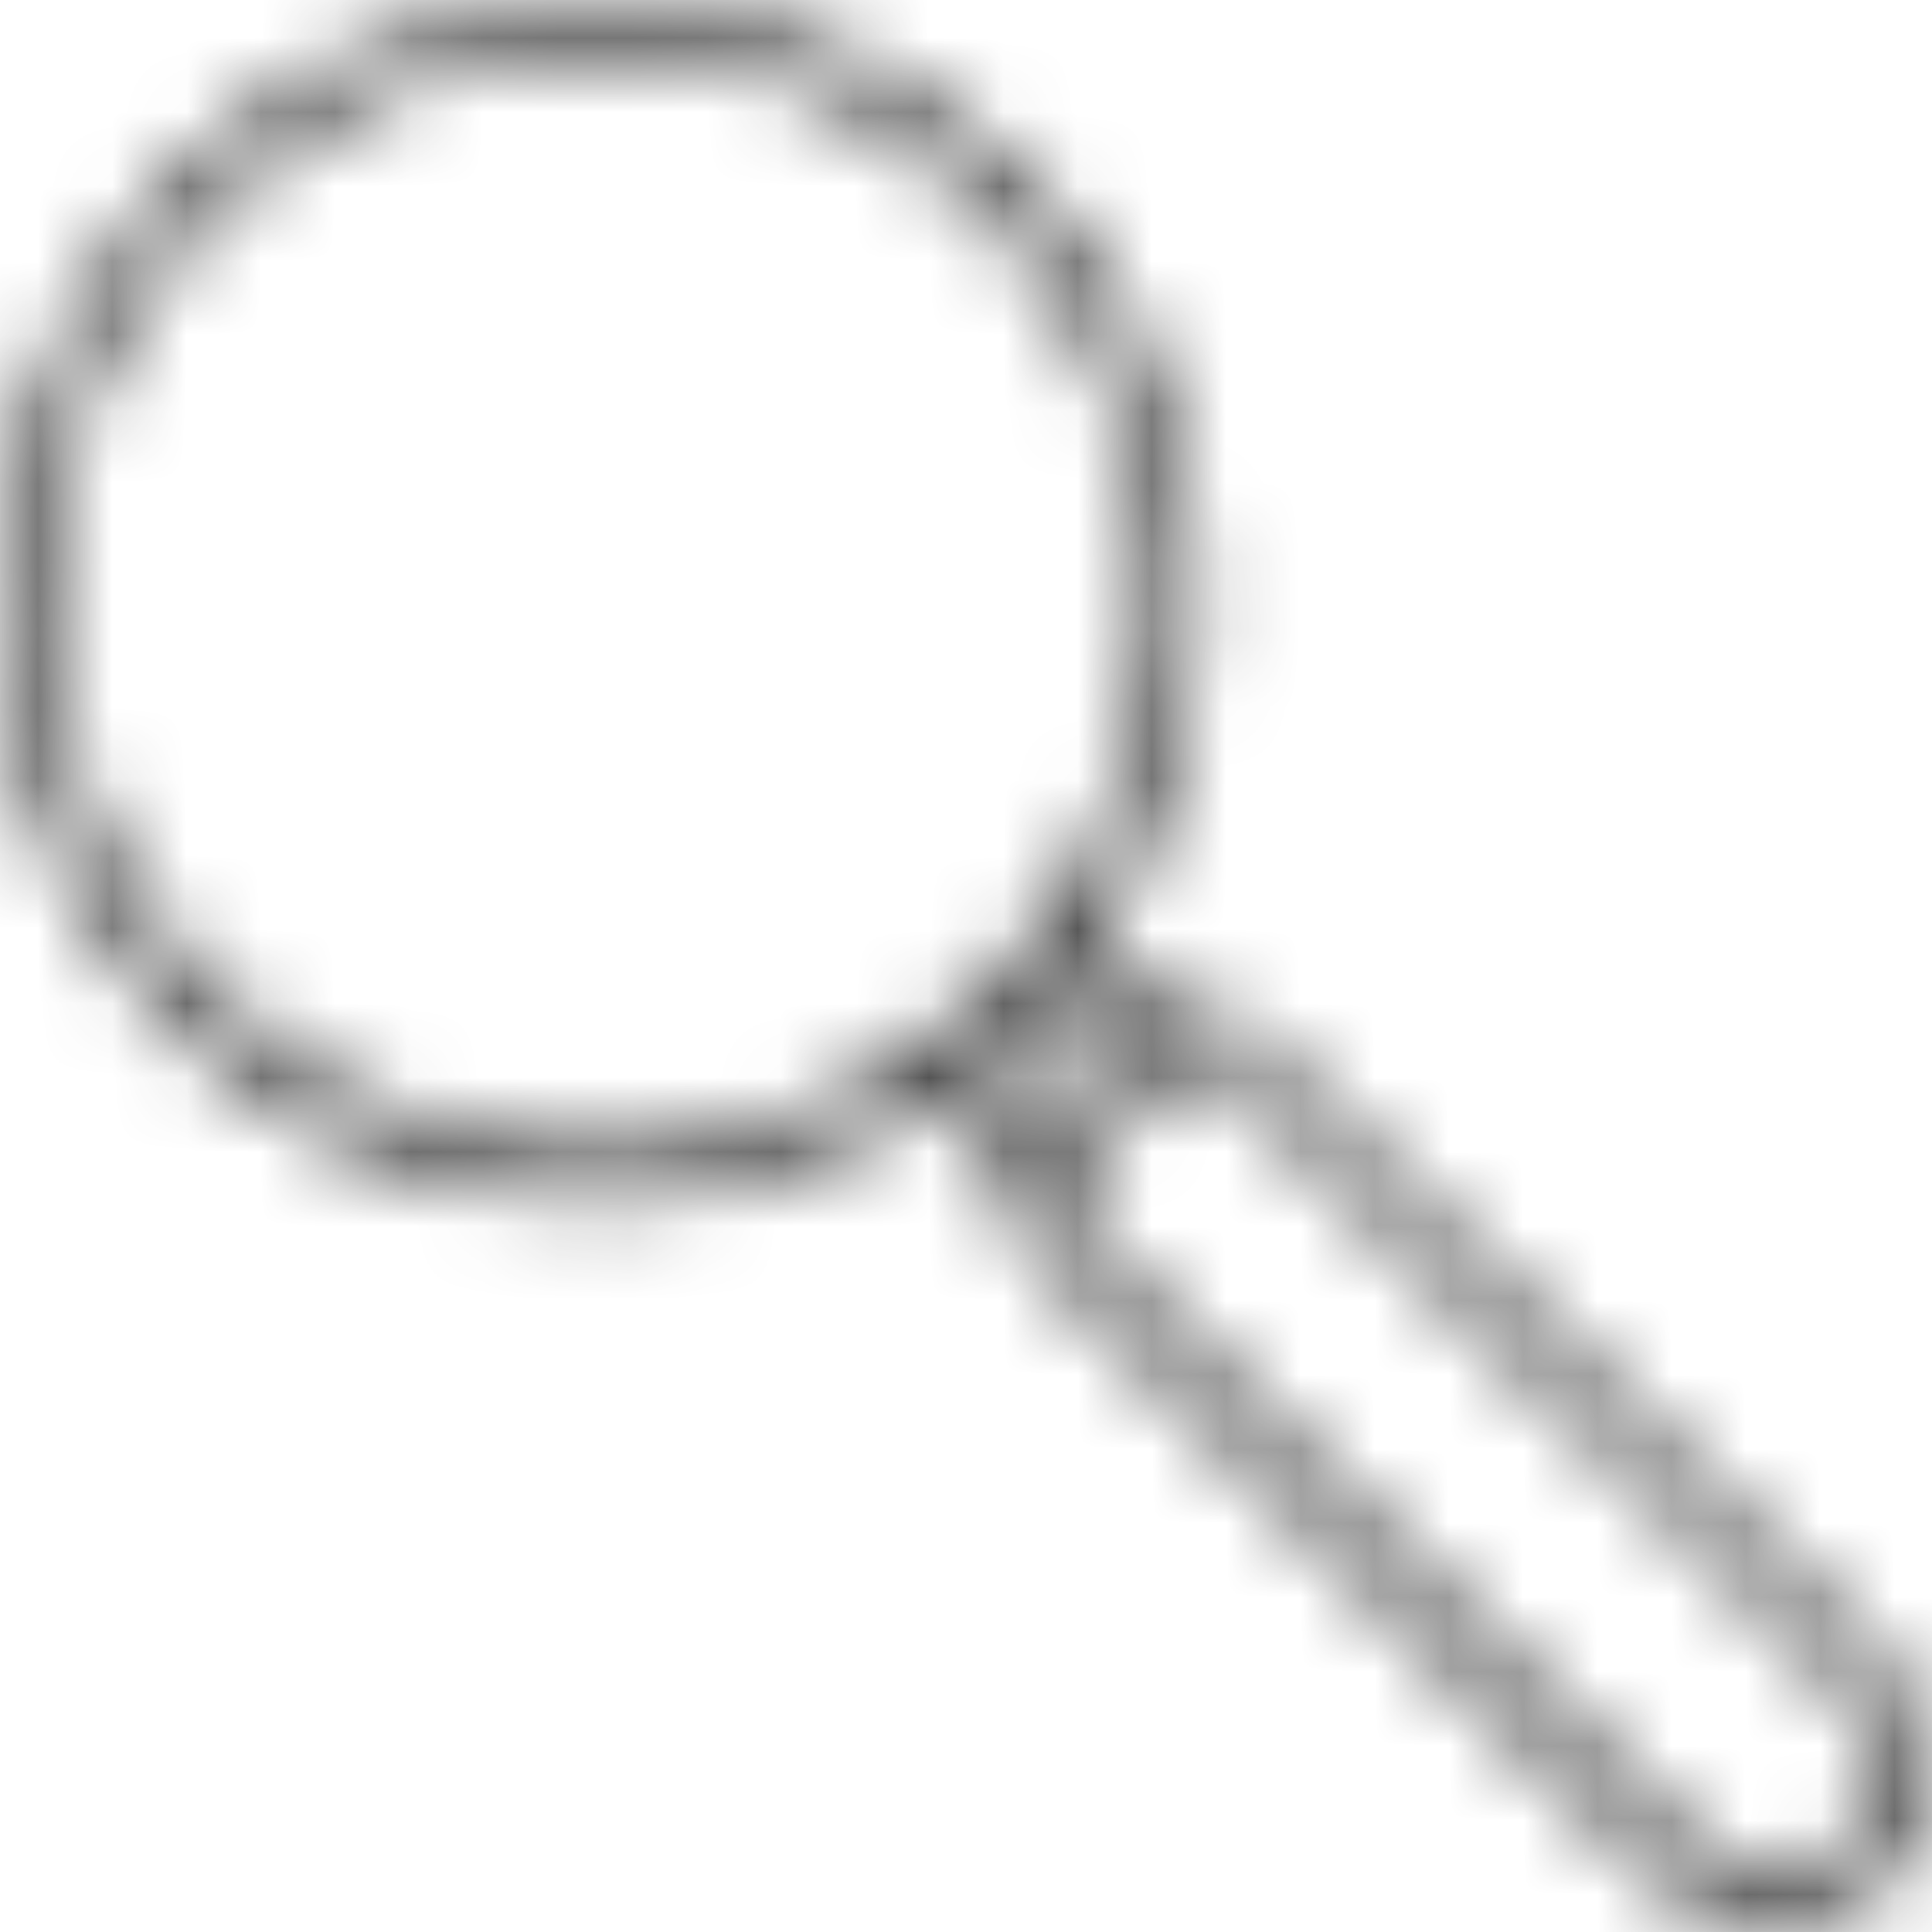 <svg width="26" height="26" viewBox="0 0 26 26" fill="none" xmlns="http://www.w3.org/2000/svg">
<mask id="path-1-inside-1_973_6270" fill="white">
<path d="M25.999 23.614C25.893 22.992 25.519 22.542 25.085 22.112C22.387 19.438 19.698 16.756 17.01 14.073C16.681 13.745 16.328 13.523 15.837 13.628C15.786 13.639 15.708 13.601 15.666 13.56C15.362 13.268 15.063 12.968 14.775 12.683C15.029 12.183 15.297 11.713 15.511 11.22C16.832 8.169 16.051 4.502 13.624 2.221C12.254 0.934 10.643 0.205 8.773 0.036C8.724 0.032 8.677 0.012 8.628 0C8.272 0 7.917 0 7.562 0C7.023 0.098 6.475 0.16 5.947 0.301C4.222 0.758 2.815 1.715 1.716 3.114C0.373 4.825 -0.167 6.78 0.044 8.934C0.235 10.875 1.064 12.525 2.447 13.894C3.571 15.008 4.915 15.728 6.465 16.025C8.54 16.422 10.498 16.088 12.318 14.991C12.713 14.752 12.58 14.734 12.91 15.051C13.02 15.157 13.12 15.272 13.235 15.373C13.486 15.593 13.675 15.811 13.618 16.201C13.569 16.528 13.806 16.78 14.032 17.006C16.162 19.135 18.292 21.264 20.422 23.393C20.997 23.968 21.58 24.532 22.142 25.119C22.555 25.551 23.009 25.895 23.613 26H24.121C24.435 25.865 24.776 25.772 25.057 25.587C25.578 25.246 25.88 24.734 26 24.121V23.613L25.999 23.614ZM8.059 0.666C12.117 0.647 15.462 3.967 15.487 8.039C15.512 12.114 12.199 15.463 8.112 15.491C4.04 15.519 0.684 12.201 0.654 8.12C0.623 4.045 3.962 0.685 8.058 0.666H8.059ZM25.422 23.764C25.401 23.775 25.379 23.785 25.357 23.795C25.372 24.342 24.937 24.977 24.378 25.226C23.881 25.448 23.324 25.326 22.873 24.876C20.072 22.078 17.273 19.279 14.474 16.478C14.198 16.203 14.192 15.99 14.461 15.713C14.911 15.253 15.367 14.801 15.825 14.348C15.995 14.179 16.185 14.179 16.373 14.321C16.434 14.367 16.488 14.421 16.541 14.475C19.317 17.25 22.093 20.026 24.869 22.802C24.935 22.867 25.015 22.929 25.056 23.008C25.187 23.256 25.302 23.511 25.424 23.763L25.422 23.764ZM14.384 13.294C14.595 13.503 14.867 13.772 15.113 14.016C14.748 14.383 14.37 14.762 13.979 15.154C13.72 14.915 13.442 14.658 13.231 14.463C13.625 14.063 14.015 13.668 14.384 13.294Z"/>
</mask>
<path d="M25.999 23.614L34.94 28.093L21.261 55.397L16.141 25.291L25.999 23.614ZM25.085 22.112L32.124 15.009L32.129 15.014L25.085 22.112ZM17.01 14.073L24.073 6.994L24.075 6.995L17.01 14.073ZM15.837 13.628L17.942 23.404L17.914 23.41L17.885 23.416L15.837 13.628ZM15.666 13.56L22.602 6.357L22.631 6.385L22.659 6.413L15.666 13.56ZM14.775 12.683L7.742 19.792L2.564 14.669L5.852 8.169L14.775 12.683ZM15.511 11.22L24.687 15.195L24.683 15.205L15.511 11.22ZM13.624 2.221L6.777 9.51L6.774 9.508L13.624 2.221ZM8.773 0.036L9.602 -9.93L9.637 -9.927L9.671 -9.924L8.773 0.036ZM8.628 0V-10H9.877L11.088 -9.693L8.628 0ZM7.562 0L5.768 -9.838L6.658 -10H7.562V0ZM5.947 0.301L8.522 9.964L8.511 9.967L5.947 0.301ZM1.716 3.114L-6.15 -3.061L-6.149 -3.062L1.716 3.114ZM0.044 8.934L9.997 7.956L9.997 7.959L0.044 8.934ZM2.447 13.894L9.484 6.789L9.485 6.79L2.447 13.894ZM6.465 16.025L4.583 25.846L4.582 25.846L6.465 16.025ZM12.318 14.991L7.153 6.427L7.157 6.425L12.318 14.991ZM12.91 15.051L5.982 22.262L5.982 22.262L12.91 15.051ZM13.235 15.373L19.828 7.854L19.83 7.856L13.235 15.373ZM13.618 16.201L23.511 17.659L23.51 17.663L13.618 16.201ZM14.032 17.006L6.963 24.079L6.955 24.071L14.032 17.006ZM20.422 23.393L13.353 30.466L13.352 30.466L20.422 23.393ZM22.142 25.119L29.365 18.204L29.368 18.207L22.142 25.119ZM23.613 26V36H22.745L21.89 35.85L23.613 26ZM24.121 26L28.071 35.187L26.18 36H24.121V26ZM25.057 25.587L19.563 17.231L19.569 17.227L19.576 17.223L25.057 25.587ZM26 24.121H36V25.093L35.812 26.048L26 24.121ZM26 23.613L17.059 19.134L36 23.613H26ZM8.059 0.666L8.106 10.666L8.082 10.666H8.059V0.666ZM15.487 8.039L25.487 7.977L25.487 7.977L15.487 8.039ZM8.112 15.491L8.182 25.491L8.18 25.491L8.112 15.491ZM0.654 8.12L10.653 8.045L10.653 8.045L0.654 8.12ZM8.058 0.666L8.013 -9.334L8.036 -9.334H8.058V0.666ZM25.422 23.764L29.894 32.708L29.887 32.712L25.422 23.764ZM25.357 23.795L15.361 24.065L15.183 17.471L21.174 14.712L25.357 23.795ZM24.378 25.226L20.296 16.097L20.298 16.096L24.378 25.226ZM22.873 24.876L15.809 31.954L15.807 31.952L22.873 24.876ZM14.474 16.478L21.538 9.4L21.547 9.409L14.474 16.478ZM14.461 15.713L7.303 8.731L7.309 8.724L14.461 15.713ZM15.825 14.348L22.872 21.444L22.864 21.451L22.857 21.458L15.825 14.348ZM16.373 14.321L22.399 6.34L22.4 6.341L16.373 14.321ZM16.541 14.475L9.471 21.547L9.447 21.523L9.424 21.499L16.541 14.475ZM24.869 22.802L17.806 29.88L17.798 29.873L24.869 22.802ZM25.056 23.008L33.904 18.347L33.907 18.354L25.056 23.008ZM25.424 23.763L34.434 19.425L38.708 28.302L29.896 32.707L25.424 23.763ZM14.384 13.294L7.265 6.27L14.301 -0.861L21.42 6.188L14.384 13.294ZM15.113 14.016L22.153 6.914L29.27 13.969L22.201 21.071L15.113 14.016ZM13.979 15.154L21.066 22.21L14.274 29.031L7.199 22.505L13.979 15.154ZM13.231 14.463L6.443 21.806L-1.139 14.797L6.109 7.443L13.231 14.463ZM16.141 25.291C16.59 27.932 18.202 29.37 18.041 29.21L32.129 15.014C32.836 15.715 35.197 18.053 35.858 21.937L16.141 25.291ZM18.046 29.215C15.334 26.527 12.634 23.834 9.945 21.15L24.075 6.995C26.762 9.678 29.44 12.349 32.124 15.009L18.046 29.215ZM9.946 21.151C10.173 21.378 11.034 22.22 12.483 22.853C14.173 23.59 16.095 23.802 17.942 23.404L13.733 3.852C19.18 2.679 22.843 5.766 24.073 6.994L9.946 21.151ZM17.885 23.416C14.94 24.033 12.642 23.157 11.859 22.827C10.822 22.389 9.698 21.712 8.672 20.708L22.659 6.413C21.675 5.45 20.612 4.813 19.637 4.401C19.106 4.177 18.394 3.932 17.528 3.779C16.705 3.635 15.376 3.508 13.789 3.84L17.885 23.416ZM8.729 20.764C8.36 20.408 7.963 20.011 7.742 19.792L21.809 5.575C22.163 5.926 22.363 6.127 22.602 6.357L8.729 20.764ZM5.852 8.169C5.95 7.976 6.042 7.8 6.113 7.666C6.194 7.511 6.234 7.436 6.283 7.34C6.374 7.166 6.37 7.165 6.339 7.236L24.683 15.205C24.438 15.768 24.193 16.249 24.033 16.557C23.81 16.986 23.804 16.989 23.698 17.198L5.852 8.169ZM6.335 7.246C6.126 7.728 6.119 8.168 6.188 8.493C6.256 8.817 6.43 9.184 6.777 9.51L20.47 -5.067C25.928 0.059 27.709 8.219 24.687 15.195L6.335 7.246ZM6.774 9.508C6.841 9.57 7.01 9.705 7.274 9.825C7.539 9.944 7.763 9.985 7.875 9.996L9.671 -9.924C13.789 -9.552 17.489 -7.869 20.473 -5.065L6.774 9.508ZM7.945 10.002C6.924 9.917 6.146 9.692 5.926 9.629C5.838 9.603 5.682 9.556 5.775 9.584C5.799 9.591 5.959 9.64 6.169 9.693L11.088 -9.693C11.322 -9.633 11.506 -9.578 11.554 -9.563C11.671 -9.528 11.539 -9.568 11.475 -9.586C11.368 -9.617 11.138 -9.682 10.838 -9.746C10.534 -9.812 10.111 -9.887 9.602 -9.93L7.945 10.002ZM8.628 10C8.628 10 8.627 10 8.626 10C8.626 10 8.625 10 8.624 10C8.623 10 8.623 10 8.622 10C8.621 10 8.621 10 8.62 10C8.619 10 8.619 10 8.618 10C8.617 10 8.616 10 8.616 10C8.615 10 8.614 10 8.614 10C8.613 10 8.612 10 8.612 10C8.611 10 8.61 10 8.61 10C8.609 10 8.608 10 8.607 10C8.607 10 8.606 10 8.605 10C8.605 10 8.604 10 8.603 10C8.603 10 8.602 10 8.601 10C8.6 10 8.6 10 8.599 10C8.598 10 8.598 10 8.597 10C8.596 10 8.596 10 8.595 10C8.594 10 8.594 10 8.593 10C8.592 10 8.591 10 8.591 10C8.59 10 8.589 10 8.589 10C8.588 10 8.587 10 8.587 10C8.586 10 8.585 10 8.585 10C8.584 10 8.583 10 8.582 10C8.582 10 8.581 10 8.58 10C8.58 10 8.579 10 8.578 10C8.578 10 8.577 10 8.576 10C8.575 10 8.575 10 8.574 10C8.573 10 8.573 10 8.572 10C8.571 10 8.571 10 8.57 10C8.569 10 8.569 10 8.568 10C8.567 10 8.566 10 8.566 10C8.565 10 8.564 10 8.564 10C8.563 10 8.562 10 8.562 10C8.561 10 8.56 10 8.559 10C8.559 10 8.558 10 8.557 10C8.557 10 8.556 10 8.555 10C8.555 10 8.554 10 8.553 10C8.553 10 8.552 10 8.551 10C8.55 10 8.55 10 8.549 10C8.548 10 8.548 10 8.547 10C8.546 10 8.546 10 8.545 10C8.544 10 8.544 10 8.543 10C8.542 10 8.541 10 8.541 10C8.54 10 8.539 10 8.539 10C8.538 10 8.537 10 8.537 10C8.536 10 8.535 10 8.534 10C8.534 10 8.533 10 8.532 10C8.532 10 8.531 10 8.53 10C8.53 10 8.529 10 8.528 10C8.528 10 8.527 10 8.526 10C8.525 10 8.525 10 8.524 10C8.523 10 8.523 10 8.522 10C8.521 10 8.521 10 8.52 10C8.519 10 8.518 10 8.518 10C8.517 10 8.516 10 8.516 10C8.515 10 8.514 10 8.514 10C8.513 10 8.512 10 8.512 10C8.511 10 8.51 10 8.509 10C8.509 10 8.508 10 8.507 10C8.507 10 8.506 10 8.505 10C8.505 10 8.504 10 8.503 10C8.503 10 8.502 10 8.501 10C8.5 10 8.5 10 8.499 10C8.498 10 8.498 10 8.497 10C8.496 10 8.496 10 8.495 10C8.494 10 8.493 10 8.493 10C8.492 10 8.491 10 8.491 10C8.49 10 8.489 10 8.489 10C8.488 10 8.487 10 8.487 10C8.486 10 8.485 10 8.484 10C8.484 10 8.483 10 8.482 10C8.482 10 8.481 10 8.48 10C8.48 10 8.479 10 8.478 10C8.478 10 8.477 10 8.476 10C8.475 10 8.475 10 8.474 10C8.473 10 8.473 10 8.472 10C8.471 10 8.471 10 8.47 10C8.469 10 8.468 10 8.468 10C8.467 10 8.466 10 8.466 10C8.465 10 8.464 10 8.464 10C8.463 10 8.462 10 8.462 10C8.461 10 8.46 10 8.459 10C8.459 10 8.458 10 8.457 10C8.457 10 8.456 10 8.455 10C8.455 10 8.454 10 8.453 10C8.453 10 8.452 10 8.451 10C8.45 10 8.45 10 8.449 10C8.448 10 8.448 10 8.447 10C8.446 10 8.446 10 8.445 10C8.444 10 8.443 10 8.443 10C8.442 10 8.441 10 8.441 10C8.44 10 8.439 10 8.439 10C8.438 10 8.437 10 8.437 10C8.436 10 8.435 10 8.434 10C8.434 10 8.433 10 8.432 10C8.432 10 8.431 10 8.43 10C8.43 10 8.429 10 8.428 10C8.428 10 8.427 10 8.426 10C8.425 10 8.425 10 8.424 10C8.423 10 8.423 10 8.422 10C8.421 10 8.421 10 8.42 10C8.419 10 8.418 10 8.418 10C8.417 10 8.416 10 8.416 10C8.415 10 8.414 10 8.414 10C8.413 10 8.412 10 8.412 10C8.411 10 8.41 10 8.409 10C8.409 10 8.408 10 8.407 10C8.407 10 8.406 10 8.405 10C8.405 10 8.404 10 8.403 10C8.403 10 8.402 10 8.401 10C8.4 10 8.4 10 8.399 10C8.398 10 8.398 10 8.397 10C8.396 10 8.396 10 8.395 10C8.394 10 8.393 10 8.393 10C8.392 10 8.391 10 8.391 10C8.39 10 8.389 10 8.389 10C8.388 10 8.387 10 8.387 10C8.386 10 8.385 10 8.384 10C8.384 10 8.383 10 8.382 10C8.382 10 8.381 10 8.38 10C8.38 10 8.379 10 8.378 10C8.378 10 8.377 10 8.376 10C8.375 10 8.375 10 8.374 10C8.373 10 8.373 10 8.372 10C8.371 10 8.371 10 8.37 10C8.369 10 8.368 10 8.368 10C8.367 10 8.366 10 8.366 10C8.365 10 8.364 10 8.364 10C8.363 10 8.362 10 8.362 10C8.361 10 8.36 10 8.359 10C8.359 10 8.358 10 8.357 10C8.357 10 8.356 10 8.355 10C8.355 10 8.354 10 8.353 10C8.353 10 8.352 10 8.351 10C8.35 10 8.35 10 8.349 10C8.348 10 8.348 10 8.347 10C8.346 10 8.346 10 8.345 10C8.344 10 8.344 10 8.343 10C8.342 10 8.341 10 8.341 10C8.34 10 8.339 10 8.339 10C8.338 10 8.337 10 8.337 10C8.336 10 8.335 10 8.334 10C8.334 10 8.333 10 8.332 10C8.332 10 8.331 10 8.33 10C8.33 10 8.329 10 8.328 10C8.328 10 8.327 10 8.326 10C8.325 10 8.325 10 8.324 10C8.323 10 8.323 10 8.322 10C8.321 10 8.321 10 8.32 10C8.319 10 8.319 10 8.318 10C8.317 10 8.316 10 8.316 10C8.315 10 8.314 10 8.314 10C8.313 10 8.312 10 8.312 10C8.311 10 8.31 10 8.309 10C8.309 10 8.308 10 8.307 10C8.307 10 8.306 10 8.305 10C8.305 10 8.304 10 8.303 10C8.303 10 8.302 10 8.301 10C8.3 10 8.3 10 8.299 10C8.298 10 8.298 10 8.297 10C8.296 10 8.296 10 8.295 10C8.294 10 8.294 10 8.293 10C8.292 10 8.291 10 8.291 10C8.29 10 8.289 10 8.289 10C8.288 10 8.287 10 8.287 10C8.286 10 8.285 10 8.284 10C8.284 10 8.283 10 8.282 10C8.282 10 8.281 10 8.28 10C8.28 10 8.279 10 8.278 10C8.278 10 8.277 10 8.276 10C8.275 10 8.275 10 8.274 10C8.273 10 8.273 10 8.272 10C8.271 10 8.271 10 8.27 10C8.269 10 8.269 10 8.268 10C8.267 10 8.266 10 8.266 10C8.265 10 8.264 10 8.264 10C8.263 10 8.262 10 8.262 10C8.261 10 8.26 10 8.259 10C8.259 10 8.258 10 8.257 10C8.257 10 8.256 10 8.255 10C8.255 10 8.254 10 8.253 10C8.253 10 8.252 10 8.251 10C8.25 10 8.25 10 8.249 10C8.248 10 8.248 10 8.247 10C8.246 10 8.246 10 8.245 10C8.244 10 8.244 10 8.243 10C8.242 10 8.241 10 8.241 10C8.24 10 8.239 10 8.239 10C8.238 10 8.237 10 8.237 10C8.236 10 8.235 10 8.235 10C8.234 10 8.233 10 8.232 10C8.232 10 8.231 10 8.23 10C8.23 10 8.229 10 8.228 10C8.228 10 8.227 10 8.226 10C8.225 10 8.225 10 8.224 10C8.223 10 8.223 10 8.222 10C8.221 10 8.221 10 8.22 10C8.219 10 8.219 10 8.218 10C8.217 10 8.216 10 8.216 10C8.215 10 8.214 10 8.214 10C8.213 10 8.212 10 8.212 10C8.211 10 8.21 10 8.21 10C8.209 10 8.208 10 8.207 10C8.207 10 8.206 10 8.205 10C8.205 10 8.204 10 8.203 10C8.203 10 8.202 10 8.201 10C8.2 10 8.2 10 8.199 10C8.198 10 8.198 10 8.197 10C8.196 10 8.196 10 8.195 10C8.194 10 8.194 10 8.193 10C8.192 10 8.191 10 8.191 10C8.19 10 8.189 10 8.189 10C8.188 10 8.187 10 8.187 10C8.186 10 8.185 10 8.185 10C8.184 10 8.183 10 8.182 10C8.182 10 8.181 10 8.18 10C8.18 10 8.179 10 8.178 10C8.178 10 8.177 10 8.176 10C8.175 10 8.175 10 8.174 10C8.173 10 8.173 10 8.172 10C8.171 10 8.171 10 8.17 10C8.169 10 8.169 10 8.168 10C8.167 10 8.166 10 8.166 10C8.165 10 8.164 10 8.164 10C8.163 10 8.162 10 8.162 10C8.161 10 8.16 10 8.16 10C8.159 10 8.158 10 8.157 10C8.157 10 8.156 10 8.155 10C8.155 10 8.154 10 8.153 10C8.153 10 8.152 10 8.151 10C8.15 10 8.15 10 8.149 10C8.148 10 8.148 10 8.147 10C8.146 10 8.146 10 8.145 10C8.144 10 8.144 10 8.143 10C8.142 10 8.141 10 8.141 10C8.14 10 8.139 10 8.139 10C8.138 10 8.137 10 8.137 10C8.136 10 8.135 10 8.135 10C8.134 10 8.133 10 8.132 10C8.132 10 8.131 10 8.13 10C8.13 10 8.129 10 8.128 10C8.128 10 8.127 10 8.126 10C8.126 10 8.125 10 8.124 10C8.123 10 8.123 10 8.122 10C8.121 10 8.121 10 8.12 10C8.119 10 8.119 10 8.118 10C8.117 10 8.116 10 8.116 10C8.115 10 8.114 10 8.114 10C8.113 10 8.112 10 8.112 10C8.111 10 8.11 10 8.11 10C8.109 10 8.108 10 8.107 10C8.107 10 8.106 10 8.105 10C8.105 10 8.104 10 8.103 10C8.103 10 8.102 10 8.101 10C8.101 10 8.1 10 8.099 10C8.098 10 8.098 10 8.097 10C8.096 10 8.096 10 8.095 10C8.094 10 8.094 10 8.093 10C8.092 10 8.091 10 8.091 10C8.09 10 8.089 10 8.089 10C8.088 10 8.087 10 8.087 10C8.086 10 8.085 10 8.085 10C8.084 10 8.083 10 8.082 10C8.082 10 8.081 10 8.08 10C8.08 10 8.079 10 8.078 10C8.078 10 8.077 10 8.076 10C8.076 10 8.075 10 8.074 10C8.073 10 8.073 10 8.072 10C8.071 10 8.071 10 8.07 10C8.069 10 8.069 10 8.068 10C8.067 10 8.067 10 8.066 10C8.065 10 8.064 10 8.064 10C8.063 10 8.062 10 8.062 10C8.061 10 8.06 10 8.06 10C8.059 10 8.058 10 8.057 10C8.057 10 8.056 10 8.055 10C8.055 10 8.054 10 8.053 10C8.053 10 8.052 10 8.051 10C8.051 10 8.05 10 8.049 10C8.048 10 8.048 10 8.047 10C8.046 10 8.046 10 8.045 10C8.044 10 8.044 10 8.043 10C8.042 10 8.042 10 8.041 10C8.04 10 8.039 10 8.039 10C8.038 10 8.037 10 8.037 10C8.036 10 8.035 10 8.035 10C8.034 10 8.033 10 8.033 10C8.032 10 8.031 10 8.03 10C8.03 10 8.029 10 8.028 10C8.028 10 8.027 10 8.026 10C8.026 10 8.025 10 8.024 10C8.023 10 8.023 10 8.022 10C8.021 10 8.021 10 8.02 10C8.019 10 8.019 10 8.018 10C8.017 10 8.017 10 8.016 10C8.015 10 8.014 10 8.014 10C8.013 10 8.012 10 8.012 10C8.011 10 8.01 10 8.01 10C8.009 10 8.008 10 8.008 10C8.007 10 8.006 10 8.005 10C8.005 10 8.004 10 8.003 10C8.003 10 8.002 10 8.001 10C8.001 10 8 10 7.999 10C7.998 10 7.998 10 7.997 10C7.996 10 7.996 10 7.995 10C7.994 10 7.994 10 7.993 10C7.992 10 7.992 10 7.991 10C7.99 10 7.989 10 7.989 10C7.988 10 7.987 10 7.987 10C7.986 10 7.985 10 7.985 10C7.984 10 7.983 10 7.983 10C7.982 10 7.981 10 7.98 10C7.98 10 7.979 10 7.978 10C7.978 10 7.977 10 7.976 10C7.976 10 7.975 10 7.974 10C7.973 10 7.973 10 7.972 10C7.971 10 7.971 10 7.97 10C7.969 10 7.969 10 7.968 10C7.967 10 7.967 10 7.966 10C7.965 10 7.964 10 7.964 10C7.963 10 7.962 10 7.962 10C7.961 10 7.96 10 7.96 10C7.959 10 7.958 10 7.958 10C7.957 10 7.956 10 7.955 10C7.955 10 7.954 10 7.953 10C7.953 10 7.952 10 7.951 10C7.951 10 7.95 10 7.949 10C7.949 10 7.948 10 7.947 10C7.946 10 7.946 10 7.945 10C7.944 10 7.944 10 7.943 10C7.942 10 7.942 10 7.941 10C7.94 10 7.939 10 7.939 10C7.938 10 7.937 10 7.937 10C7.936 10 7.935 10 7.935 10C7.934 10 7.933 10 7.933 10C7.932 10 7.931 10 7.93 10C7.93 10 7.929 10 7.928 10C7.928 10 7.927 10 7.926 10C7.926 10 7.925 10 7.924 10C7.924 10 7.923 10 7.922 10C7.921 10 7.921 10 7.92 10C7.919 10 7.919 10 7.918 10C7.917 10 7.917 10 7.916 10C7.915 10 7.914 10 7.914 10C7.913 10 7.912 10 7.912 10C7.911 10 7.91 10 7.91 10C7.909 10 7.908 10 7.908 10C7.907 10 7.906 10 7.905 10C7.905 10 7.904 10 7.903 10C7.903 10 7.902 10 7.901 10C7.901 10 7.9 10 7.899 10C7.899 10 7.898 10 7.897 10C7.896 10 7.896 10 7.895 10C7.894 10 7.894 10 7.893 10C7.892 10 7.892 10 7.891 10C7.89 10 7.889 10 7.889 10C7.888 10 7.887 10 7.887 10C7.886 10 7.885 10 7.885 10C7.884 10 7.883 10 7.883 10C7.882 10 7.881 10 7.88 10C7.88 10 7.879 10 7.878 10C7.878 10 7.877 10 7.876 10C7.876 10 7.875 10 7.874 10C7.874 10 7.873 10 7.872 10C7.871 10 7.871 10 7.87 10C7.869 10 7.869 10 7.868 10C7.867 10 7.867 10 7.866 10C7.865 10 7.864 10 7.864 10C7.863 10 7.862 10 7.862 10C7.861 10 7.86 10 7.86 10C7.859 10 7.858 10 7.858 10C7.857 10 7.856 10 7.855 10C7.855 10 7.854 10 7.853 10C7.853 10 7.852 10 7.851 10C7.851 10 7.85 10 7.849 10C7.849 10 7.848 10 7.847 10C7.846 10 7.846 10 7.845 10C7.844 10 7.844 10 7.843 10C7.842 10 7.842 10 7.841 10C7.84 10 7.84 10 7.839 10C7.838 10 7.837 10 7.837 10C7.836 10 7.835 10 7.835 10C7.834 10 7.833 10 7.833 10C7.832 10 7.831 10 7.83 10C7.83 10 7.829 10 7.828 10C7.828 10 7.827 10 7.826 10C7.826 10 7.825 10 7.824 10C7.824 10 7.823 10 7.822 10C7.821 10 7.821 10 7.82 10C7.819 10 7.819 10 7.818 10C7.817 10 7.817 10 7.816 10C7.815 10 7.815 10 7.814 10C7.813 10 7.812 10 7.812 10C7.811 10 7.81 10 7.81 10C7.809 10 7.808 10 7.808 10C7.807 10 7.806 10 7.805 10C7.805 10 7.804 10 7.803 10C7.803 10 7.802 10 7.801 10C7.801 10 7.8 10 7.799 10C7.799 10 7.798 10 7.797 10C7.796 10 7.796 10 7.795 10C7.794 10 7.794 10 7.793 10C7.792 10 7.792 10 7.791 10C7.79 10 7.79 10 7.789 10C7.788 10 7.787 10 7.787 10C7.786 10 7.785 10 7.785 10C7.784 10 7.783 10 7.783 10C7.782 10 7.781 10 7.78 10C7.78 10 7.779 10 7.778 10C7.778 10 7.777 10 7.776 10C7.776 10 7.775 10 7.774 10C7.774 10 7.773 10 7.772 10C7.771 10 7.771 10 7.77 10C7.769 10 7.769 10 7.768 10C7.767 10 7.767 10 7.766 10C7.765 10 7.765 10 7.764 10C7.763 10 7.762 10 7.762 10C7.761 10 7.76 10 7.76 10C7.759 10 7.758 10 7.758 10C7.757 10 7.756 10 7.755 10C7.755 10 7.754 10 7.753 10C7.753 10 7.752 10 7.751 10C7.751 10 7.75 10 7.749 10C7.749 10 7.748 10 7.747 10C7.746 10 7.746 10 7.745 10C7.744 10 7.744 10 7.743 10C7.742 10 7.742 10 7.741 10C7.74 10 7.74 10 7.739 10C7.738 10 7.737 10 7.737 10C7.736 10 7.735 10 7.735 10C7.734 10 7.733 10 7.733 10C7.732 10 7.731 10 7.73 10C7.73 10 7.729 10 7.728 10C7.728 10 7.727 10 7.726 10C7.726 10 7.725 10 7.724 10C7.724 10 7.723 10 7.722 10C7.721 10 7.721 10 7.72 10C7.719 10 7.719 10 7.718 10C7.717 10 7.717 10 7.716 10C7.715 10 7.715 10 7.714 10C7.713 10 7.712 10 7.712 10C7.711 10 7.71 10 7.71 10C7.709 10 7.708 10 7.708 10C7.707 10 7.706 10 7.705 10C7.705 10 7.704 10 7.703 10C7.703 10 7.702 10 7.701 10C7.701 10 7.7 10 7.699 10C7.699 10 7.698 10 7.697 10C7.696 10 7.696 10 7.695 10C7.694 10 7.694 10 7.693 10C7.692 10 7.692 10 7.691 10C7.69 10 7.689 10 7.689 10C7.688 10 7.687 10 7.687 10C7.686 10 7.685 10 7.685 10C7.684 10 7.683 10 7.683 10C7.682 10 7.681 10 7.68 10C7.68 10 7.679 10 7.678 10C7.678 10 7.677 10 7.676 10C7.676 10 7.675 10 7.674 10C7.674 10 7.673 10 7.672 10C7.671 10 7.671 10 7.67 10C7.669 10 7.669 10 7.668 10C7.667 10 7.667 10 7.666 10C7.665 10 7.664 10 7.664 10C7.663 10 7.662 10 7.662 10C7.661 10 7.66 10 7.66 10C7.659 10 7.658 10 7.658 10C7.657 10 7.656 10 7.655 10C7.655 10 7.654 10 7.653 10C7.653 10 7.652 10 7.651 10C7.651 10 7.65 10 7.649 10C7.649 10 7.648 10 7.647 10C7.646 10 7.646 10 7.645 10C7.644 10 7.644 10 7.643 10C7.642 10 7.642 10 7.641 10C7.64 10 7.639 10 7.639 10C7.638 10 7.637 10 7.637 10C7.636 10 7.635 10 7.635 10C7.634 10 7.633 10 7.633 10C7.632 10 7.631 10 7.63 10C7.63 10 7.629 10 7.628 10C7.628 10 7.627 10 7.626 10C7.626 10 7.625 10 7.624 10C7.623 10 7.623 10 7.622 10C7.621 10 7.621 10 7.62 10C7.619 10 7.619 10 7.618 10C7.617 10 7.617 10 7.616 10C7.615 10 7.614 10 7.614 10C7.613 10 7.612 10 7.612 10C7.611 10 7.61 10 7.61 10C7.609 10 7.608 10 7.608 10C7.607 10 7.606 10 7.605 10C7.605 10 7.604 10 7.603 10C7.603 10 7.602 10 7.601 10C7.601 10 7.6 10 7.599 10C7.598 10 7.598 10 7.597 10C7.596 10 7.596 10 7.595 10C7.594 10 7.594 10 7.593 10C7.592 10 7.592 10 7.591 10C7.59 10 7.589 10 7.589 10C7.588 10 7.587 10 7.587 10C7.586 10 7.585 10 7.585 10C7.584 10 7.583 10 7.583 10C7.582 10 7.581 10 7.58 10C7.58 10 7.579 10 7.578 10C7.578 10 7.577 10 7.576 10C7.576 10 7.575 10 7.574 10C7.573 10 7.573 10 7.572 10C7.571 10 7.571 10 7.57 10C7.569 10 7.569 10 7.568 10C7.567 10 7.567 10 7.566 10C7.565 10 7.564 10 7.564 10C7.563 10 7.562 10 7.562 10V-10C7.562 -10 7.563 -10 7.564 -10C7.564 -10 7.565 -10 7.566 -10C7.567 -10 7.567 -10 7.568 -10C7.569 -10 7.569 -10 7.57 -10C7.571 -10 7.571 -10 7.572 -10C7.573 -10 7.573 -10 7.574 -10C7.575 -10 7.576 -10 7.576 -10C7.577 -10 7.578 -10 7.578 -10C7.579 -10 7.58 -10 7.58 -10C7.581 -10 7.582 -10 7.583 -10C7.583 -10 7.584 -10 7.585 -10C7.585 -10 7.586 -10 7.587 -10C7.587 -10 7.588 -10 7.589 -10C7.589 -10 7.59 -10 7.591 -10C7.592 -10 7.592 -10 7.593 -10C7.594 -10 7.594 -10 7.595 -10C7.596 -10 7.596 -10 7.597 -10C7.598 -10 7.598 -10 7.599 -10C7.6 -10 7.601 -10 7.601 -10C7.602 -10 7.603 -10 7.603 -10C7.604 -10 7.605 -10 7.605 -10C7.606 -10 7.607 -10 7.608 -10C7.608 -10 7.609 -10 7.61 -10C7.61 -10 7.611 -10 7.612 -10C7.612 -10 7.613 -10 7.614 -10C7.614 -10 7.615 -10 7.616 -10C7.617 -10 7.617 -10 7.618 -10C7.619 -10 7.619 -10 7.62 -10C7.621 -10 7.621 -10 7.622 -10C7.623 -10 7.623 -10 7.624 -10C7.625 -10 7.626 -10 7.626 -10C7.627 -10 7.628 -10 7.628 -10C7.629 -10 7.63 -10 7.63 -10C7.631 -10 7.632 -10 7.633 -10C7.633 -10 7.634 -10 7.635 -10C7.635 -10 7.636 -10 7.637 -10C7.637 -10 7.638 -10 7.639 -10C7.639 -10 7.64 -10 7.641 -10C7.642 -10 7.642 -10 7.643 -10C7.644 -10 7.644 -10 7.645 -10C7.646 -10 7.646 -10 7.647 -10C7.648 -10 7.649 -10 7.649 -10C7.65 -10 7.651 -10 7.651 -10C7.652 -10 7.653 -10 7.653 -10C7.654 -10 7.655 -10 7.655 -10C7.656 -10 7.657 -10 7.658 -10C7.658 -10 7.659 -10 7.66 -10C7.66 -10 7.661 -10 7.662 -10C7.662 -10 7.663 -10 7.664 -10C7.664 -10 7.665 -10 7.666 -10C7.667 -10 7.667 -10 7.668 -10C7.669 -10 7.669 -10 7.67 -10C7.671 -10 7.671 -10 7.672 -10C7.673 -10 7.674 -10 7.674 -10C7.675 -10 7.676 -10 7.676 -10C7.677 -10 7.678 -10 7.678 -10C7.679 -10 7.68 -10 7.68 -10C7.681 -10 7.682 -10 7.683 -10C7.683 -10 7.684 -10 7.685 -10C7.685 -10 7.686 -10 7.687 -10C7.687 -10 7.688 -10 7.689 -10C7.689 -10 7.69 -10 7.691 -10C7.692 -10 7.692 -10 7.693 -10C7.694 -10 7.694 -10 7.695 -10C7.696 -10 7.696 -10 7.697 -10C7.698 -10 7.699 -10 7.699 -10C7.7 -10 7.701 -10 7.701 -10C7.702 -10 7.703 -10 7.703 -10C7.704 -10 7.705 -10 7.705 -10C7.706 -10 7.707 -10 7.708 -10C7.708 -10 7.709 -10 7.71 -10C7.71 -10 7.711 -10 7.712 -10C7.712 -10 7.713 -10 7.714 -10C7.715 -10 7.715 -10 7.716 -10C7.717 -10 7.717 -10 7.718 -10C7.719 -10 7.719 -10 7.72 -10C7.721 -10 7.721 -10 7.722 -10C7.723 -10 7.724 -10 7.724 -10C7.725 -10 7.726 -10 7.726 -10C7.727 -10 7.728 -10 7.728 -10C7.729 -10 7.73 -10 7.73 -10C7.731 -10 7.732 -10 7.733 -10C7.733 -10 7.734 -10 7.735 -10C7.735 -10 7.736 -10 7.737 -10C7.737 -10 7.738 -10 7.739 -10C7.74 -10 7.74 -10 7.741 -10C7.742 -10 7.742 -10 7.743 -10C7.744 -10 7.744 -10 7.745 -10C7.746 -10 7.746 -10 7.747 -10C7.748 -10 7.749 -10 7.749 -10C7.75 -10 7.751 -10 7.751 -10C7.752 -10 7.753 -10 7.753 -10C7.754 -10 7.755 -10 7.755 -10C7.756 -10 7.757 -10 7.758 -10C7.758 -10 7.759 -10 7.76 -10C7.76 -10 7.761 -10 7.762 -10C7.762 -10 7.763 -10 7.764 -10C7.765 -10 7.765 -10 7.766 -10C7.767 -10 7.767 -10 7.768 -10C7.769 -10 7.769 -10 7.77 -10C7.771 -10 7.771 -10 7.772 -10C7.773 -10 7.774 -10 7.774 -10C7.775 -10 7.776 -10 7.776 -10C7.777 -10 7.778 -10 7.778 -10C7.779 -10 7.78 -10 7.78 -10C7.781 -10 7.782 -10 7.783 -10C7.783 -10 7.784 -10 7.785 -10C7.785 -10 7.786 -10 7.787 -10C7.787 -10 7.788 -10 7.789 -10C7.79 -10 7.79 -10 7.791 -10C7.792 -10 7.792 -10 7.793 -10C7.794 -10 7.794 -10 7.795 -10C7.796 -10 7.796 -10 7.797 -10C7.798 -10 7.799 -10 7.799 -10C7.8 -10 7.801 -10 7.801 -10C7.802 -10 7.803 -10 7.803 -10C7.804 -10 7.805 -10 7.805 -10C7.806 -10 7.807 -10 7.808 -10C7.808 -10 7.809 -10 7.81 -10C7.81 -10 7.811 -10 7.812 -10C7.812 -10 7.813 -10 7.814 -10C7.815 -10 7.815 -10 7.816 -10C7.817 -10 7.817 -10 7.818 -10C7.819 -10 7.819 -10 7.82 -10C7.821 -10 7.821 -10 7.822 -10C7.823 -10 7.824 -10 7.824 -10C7.825 -10 7.826 -10 7.826 -10C7.827 -10 7.828 -10 7.828 -10C7.829 -10 7.83 -10 7.83 -10C7.831 -10 7.832 -10 7.833 -10C7.833 -10 7.834 -10 7.835 -10C7.835 -10 7.836 -10 7.837 -10C7.837 -10 7.838 -10 7.839 -10C7.84 -10 7.84 -10 7.841 -10C7.842 -10 7.842 -10 7.843 -10C7.844 -10 7.844 -10 7.845 -10C7.846 -10 7.846 -10 7.847 -10C7.848 -10 7.849 -10 7.849 -10C7.85 -10 7.851 -10 7.851 -10C7.852 -10 7.853 -10 7.853 -10C7.854 -10 7.855 -10 7.855 -10C7.856 -10 7.857 -10 7.858 -10C7.858 -10 7.859 -10 7.86 -10C7.86 -10 7.861 -10 7.862 -10C7.862 -10 7.863 -10 7.864 -10C7.864 -10 7.865 -10 7.866 -10C7.867 -10 7.867 -10 7.868 -10C7.869 -10 7.869 -10 7.87 -10C7.871 -10 7.871 -10 7.872 -10C7.873 -10 7.874 -10 7.874 -10C7.875 -10 7.876 -10 7.876 -10C7.877 -10 7.878 -10 7.878 -10C7.879 -10 7.88 -10 7.88 -10C7.881 -10 7.882 -10 7.883 -10C7.883 -10 7.884 -10 7.885 -10C7.885 -10 7.886 -10 7.887 -10C7.887 -10 7.888 -10 7.889 -10C7.889 -10 7.89 -10 7.891 -10C7.892 -10 7.892 -10 7.893 -10C7.894 -10 7.894 -10 7.895 -10C7.896 -10 7.896 -10 7.897 -10C7.898 -10 7.899 -10 7.899 -10C7.9 -10 7.901 -10 7.901 -10C7.902 -10 7.903 -10 7.903 -10C7.904 -10 7.905 -10 7.905 -10C7.906 -10 7.907 -10 7.908 -10C7.908 -10 7.909 -10 7.91 -10C7.91 -10 7.911 -10 7.912 -10C7.912 -10 7.913 -10 7.914 -10C7.914 -10 7.915 -10 7.916 -10C7.917 -10 7.917 -10 7.918 -10C7.919 -10 7.919 -10 7.92 -10C7.921 -10 7.921 -10 7.922 -10C7.923 -10 7.924 -10 7.924 -10C7.925 -10 7.926 -10 7.926 -10C7.927 -10 7.928 -10 7.928 -10C7.929 -10 7.93 -10 7.93 -10C7.931 -10 7.932 -10 7.933 -10C7.933 -10 7.934 -10 7.935 -10C7.935 -10 7.936 -10 7.937 -10C7.937 -10 7.938 -10 7.939 -10C7.939 -10 7.94 -10 7.941 -10C7.942 -10 7.942 -10 7.943 -10C7.944 -10 7.944 -10 7.945 -10C7.946 -10 7.946 -10 7.947 -10C7.948 -10 7.949 -10 7.949 -10C7.95 -10 7.951 -10 7.951 -10C7.952 -10 7.953 -10 7.953 -10C7.954 -10 7.955 -10 7.955 -10C7.956 -10 7.957 -10 7.958 -10C7.958 -10 7.959 -10 7.96 -10C7.96 -10 7.961 -10 7.962 -10C7.962 -10 7.963 -10 7.964 -10C7.964 -10 7.965 -10 7.966 -10C7.967 -10 7.967 -10 7.968 -10C7.969 -10 7.969 -10 7.97 -10C7.971 -10 7.971 -10 7.972 -10C7.973 -10 7.973 -10 7.974 -10C7.975 -10 7.976 -10 7.976 -10C7.977 -10 7.978 -10 7.978 -10C7.979 -10 7.98 -10 7.98 -10C7.981 -10 7.982 -10 7.983 -10C7.983 -10 7.984 -10 7.985 -10C7.985 -10 7.986 -10 7.987 -10C7.987 -10 7.988 -10 7.989 -10C7.989 -10 7.99 -10 7.991 -10C7.992 -10 7.992 -10 7.993 -10C7.994 -10 7.994 -10 7.995 -10C7.996 -10 7.996 -10 7.997 -10C7.998 -10 7.998 -10 7.999 -10C8 -10 8.001 -10 8.001 -10C8.002 -10 8.003 -10 8.003 -10C8.004 -10 8.005 -10 8.005 -10C8.006 -10 8.007 -10 8.008 -10C8.008 -10 8.009 -10 8.01 -10C8.01 -10 8.011 -10 8.012 -10C8.012 -10 8.013 -10 8.014 -10C8.014 -10 8.015 -10 8.016 -10C8.017 -10 8.017 -10 8.018 -10C8.019 -10 8.019 -10 8.02 -10C8.021 -10 8.021 -10 8.022 -10C8.023 -10 8.023 -10 8.024 -10C8.025 -10 8.026 -10 8.026 -10C8.027 -10 8.028 -10 8.028 -10C8.029 -10 8.03 -10 8.03 -10C8.031 -10 8.032 -10 8.033 -10C8.033 -10 8.034 -10 8.035 -10C8.035 -10 8.036 -10 8.037 -10C8.037 -10 8.038 -10 8.039 -10C8.039 -10 8.04 -10 8.041 -10C8.042 -10 8.042 -10 8.043 -10C8.044 -10 8.044 -10 8.045 -10C8.046 -10 8.046 -10 8.047 -10C8.048 -10 8.048 -10 8.049 -10C8.05 -10 8.051 -10 8.051 -10C8.052 -10 8.053 -10 8.053 -10C8.054 -10 8.055 -10 8.055 -10C8.056 -10 8.057 -10 8.057 -10C8.058 -10 8.059 -10 8.06 -10C8.06 -10 8.061 -10 8.062 -10C8.062 -10 8.063 -10 8.064 -10C8.064 -10 8.065 -10 8.066 -10C8.067 -10 8.067 -10 8.068 -10C8.069 -10 8.069 -10 8.07 -10C8.071 -10 8.071 -10 8.072 -10C8.073 -10 8.073 -10 8.074 -10C8.075 -10 8.076 -10 8.076 -10C8.077 -10 8.078 -10 8.078 -10C8.079 -10 8.08 -10 8.08 -10C8.081 -10 8.082 -10 8.082 -10C8.083 -10 8.084 -10 8.085 -10C8.085 -10 8.086 -10 8.087 -10C8.087 -10 8.088 -10 8.089 -10C8.089 -10 8.09 -10 8.091 -10C8.091 -10 8.092 -10 8.093 -10C8.094 -10 8.094 -10 8.095 -10C8.096 -10 8.096 -10 8.097 -10C8.098 -10 8.098 -10 8.099 -10C8.1 -10 8.101 -10 8.101 -10C8.102 -10 8.103 -10 8.103 -10C8.104 -10 8.105 -10 8.105 -10C8.106 -10 8.107 -10 8.107 -10C8.108 -10 8.109 -10 8.11 -10C8.11 -10 8.111 -10 8.112 -10C8.112 -10 8.113 -10 8.114 -10C8.114 -10 8.115 -10 8.116 -10C8.116 -10 8.117 -10 8.118 -10C8.119 -10 8.119 -10 8.12 -10C8.121 -10 8.121 -10 8.122 -10C8.123 -10 8.123 -10 8.124 -10C8.125 -10 8.126 -10 8.126 -10C8.127 -10 8.128 -10 8.128 -10C8.129 -10 8.13 -10 8.13 -10C8.131 -10 8.132 -10 8.132 -10C8.133 -10 8.134 -10 8.135 -10C8.135 -10 8.136 -10 8.137 -10C8.137 -10 8.138 -10 8.139 -10C8.139 -10 8.14 -10 8.141 -10C8.141 -10 8.142 -10 8.143 -10C8.144 -10 8.144 -10 8.145 -10C8.146 -10 8.146 -10 8.147 -10C8.148 -10 8.148 -10 8.149 -10C8.15 -10 8.15 -10 8.151 -10C8.152 -10 8.153 -10 8.153 -10C8.154 -10 8.155 -10 8.155 -10C8.156 -10 8.157 -10 8.157 -10C8.158 -10 8.159 -10 8.16 -10C8.16 -10 8.161 -10 8.162 -10C8.162 -10 8.163 -10 8.164 -10C8.164 -10 8.165 -10 8.166 -10C8.166 -10 8.167 -10 8.168 -10C8.169 -10 8.169 -10 8.17 -10C8.171 -10 8.171 -10 8.172 -10C8.173 -10 8.173 -10 8.174 -10C8.175 -10 8.175 -10 8.176 -10C8.177 -10 8.178 -10 8.178 -10C8.179 -10 8.18 -10 8.18 -10C8.181 -10 8.182 -10 8.182 -10C8.183 -10 8.184 -10 8.185 -10C8.185 -10 8.186 -10 8.187 -10C8.187 -10 8.188 -10 8.189 -10C8.189 -10 8.19 -10 8.191 -10C8.191 -10 8.192 -10 8.193 -10C8.194 -10 8.194 -10 8.195 -10C8.196 -10 8.196 -10 8.197 -10C8.198 -10 8.198 -10 8.199 -10C8.2 -10 8.2 -10 8.201 -10C8.202 -10 8.203 -10 8.203 -10C8.204 -10 8.205 -10 8.205 -10C8.206 -10 8.207 -10 8.207 -10C8.208 -10 8.209 -10 8.21 -10C8.21 -10 8.211 -10 8.212 -10C8.212 -10 8.213 -10 8.214 -10C8.214 -10 8.215 -10 8.216 -10C8.216 -10 8.217 -10 8.218 -10C8.219 -10 8.219 -10 8.22 -10C8.221 -10 8.221 -10 8.222 -10C8.223 -10 8.223 -10 8.224 -10C8.225 -10 8.225 -10 8.226 -10C8.227 -10 8.228 -10 8.228 -10C8.229 -10 8.23 -10 8.23 -10C8.231 -10 8.232 -10 8.232 -10C8.233 -10 8.234 -10 8.235 -10C8.235 -10 8.236 -10 8.237 -10C8.237 -10 8.238 -10 8.239 -10C8.239 -10 8.24 -10 8.241 -10C8.241 -10 8.242 -10 8.243 -10C8.244 -10 8.244 -10 8.245 -10C8.246 -10 8.246 -10 8.247 -10C8.248 -10 8.248 -10 8.249 -10C8.25 -10 8.25 -10 8.251 -10C8.252 -10 8.253 -10 8.253 -10C8.254 -10 8.255 -10 8.255 -10C8.256 -10 8.257 -10 8.257 -10C8.258 -10 8.259 -10 8.259 -10C8.26 -10 8.261 -10 8.262 -10C8.262 -10 8.263 -10 8.264 -10C8.264 -10 8.265 -10 8.266 -10C8.266 -10 8.267 -10 8.268 -10C8.269 -10 8.269 -10 8.27 -10C8.271 -10 8.271 -10 8.272 -10C8.273 -10 8.273 -10 8.274 -10C8.275 -10 8.275 -10 8.276 -10C8.277 -10 8.278 -10 8.278 -10C8.279 -10 8.28 -10 8.28 -10C8.281 -10 8.282 -10 8.282 -10C8.283 -10 8.284 -10 8.284 -10C8.285 -10 8.286 -10 8.287 -10C8.287 -10 8.288 -10 8.289 -10C8.289 -10 8.29 -10 8.291 -10C8.291 -10 8.292 -10 8.293 -10C8.294 -10 8.294 -10 8.295 -10C8.296 -10 8.296 -10 8.297 -10C8.298 -10 8.298 -10 8.299 -10C8.3 -10 8.3 -10 8.301 -10C8.302 -10 8.303 -10 8.303 -10C8.304 -10 8.305 -10 8.305 -10C8.306 -10 8.307 -10 8.307 -10C8.308 -10 8.309 -10 8.309 -10C8.31 -10 8.311 -10 8.312 -10C8.312 -10 8.313 -10 8.314 -10C8.314 -10 8.315 -10 8.316 -10C8.316 -10 8.317 -10 8.318 -10C8.319 -10 8.319 -10 8.32 -10C8.321 -10 8.321 -10 8.322 -10C8.323 -10 8.323 -10 8.324 -10C8.325 -10 8.325 -10 8.326 -10C8.327 -10 8.328 -10 8.328 -10C8.329 -10 8.33 -10 8.33 -10C8.331 -10 8.332 -10 8.332 -10C8.333 -10 8.334 -10 8.334 -10C8.335 -10 8.336 -10 8.337 -10C8.337 -10 8.338 -10 8.339 -10C8.339 -10 8.34 -10 8.341 -10C8.341 -10 8.342 -10 8.343 -10C8.344 -10 8.344 -10 8.345 -10C8.346 -10 8.346 -10 8.347 -10C8.348 -10 8.348 -10 8.349 -10C8.35 -10 8.35 -10 8.351 -10C8.352 -10 8.353 -10 8.353 -10C8.354 -10 8.355 -10 8.355 -10C8.356 -10 8.357 -10 8.357 -10C8.358 -10 8.359 -10 8.359 -10C8.36 -10 8.361 -10 8.362 -10C8.362 -10 8.363 -10 8.364 -10C8.364 -10 8.365 -10 8.366 -10C8.366 -10 8.367 -10 8.368 -10C8.368 -10 8.369 -10 8.37 -10C8.371 -10 8.371 -10 8.372 -10C8.373 -10 8.373 -10 8.374 -10C8.375 -10 8.375 -10 8.376 -10C8.377 -10 8.378 -10 8.378 -10C8.379 -10 8.38 -10 8.38 -10C8.381 -10 8.382 -10 8.382 -10C8.383 -10 8.384 -10 8.384 -10C8.385 -10 8.386 -10 8.387 -10C8.387 -10 8.388 -10 8.389 -10C8.389 -10 8.39 -10 8.391 -10C8.391 -10 8.392 -10 8.393 -10C8.393 -10 8.394 -10 8.395 -10C8.396 -10 8.396 -10 8.397 -10C8.398 -10 8.398 -10 8.399 -10C8.4 -10 8.4 -10 8.401 -10C8.402 -10 8.403 -10 8.403 -10C8.404 -10 8.405 -10 8.405 -10C8.406 -10 8.407 -10 8.407 -10C8.408 -10 8.409 -10 8.409 -10C8.41 -10 8.411 -10 8.412 -10C8.412 -10 8.413 -10 8.414 -10C8.414 -10 8.415 -10 8.416 -10C8.416 -10 8.417 -10 8.418 -10C8.418 -10 8.419 -10 8.42 -10C8.421 -10 8.421 -10 8.422 -10C8.423 -10 8.423 -10 8.424 -10C8.425 -10 8.425 -10 8.426 -10C8.427 -10 8.428 -10 8.428 -10C8.429 -10 8.43 -10 8.43 -10C8.431 -10 8.432 -10 8.432 -10C8.433 -10 8.434 -10 8.434 -10C8.435 -10 8.436 -10 8.437 -10C8.437 -10 8.438 -10 8.439 -10C8.439 -10 8.44 -10 8.441 -10C8.441 -10 8.442 -10 8.443 -10C8.443 -10 8.444 -10 8.445 -10C8.446 -10 8.446 -10 8.447 -10C8.448 -10 8.448 -10 8.449 -10C8.45 -10 8.45 -10 8.451 -10C8.452 -10 8.453 -10 8.453 -10C8.454 -10 8.455 -10 8.455 -10C8.456 -10 8.457 -10 8.457 -10C8.458 -10 8.459 -10 8.459 -10C8.46 -10 8.461 -10 8.462 -10C8.462 -10 8.463 -10 8.464 -10C8.464 -10 8.465 -10 8.466 -10C8.466 -10 8.467 -10 8.468 -10C8.468 -10 8.469 -10 8.47 -10C8.471 -10 8.471 -10 8.472 -10C8.473 -10 8.473 -10 8.474 -10C8.475 -10 8.475 -10 8.476 -10C8.477 -10 8.478 -10 8.478 -10C8.479 -10 8.48 -10 8.48 -10C8.481 -10 8.482 -10 8.482 -10C8.483 -10 8.484 -10 8.484 -10C8.485 -10 8.486 -10 8.487 -10C8.487 -10 8.488 -10 8.489 -10C8.489 -10 8.49 -10 8.491 -10C8.491 -10 8.492 -10 8.493 -10C8.493 -10 8.494 -10 8.495 -10C8.496 -10 8.496 -10 8.497 -10C8.498 -10 8.498 -10 8.499 -10C8.5 -10 8.5 -10 8.501 -10C8.502 -10 8.503 -10 8.503 -10C8.504 -10 8.505 -10 8.505 -10C8.506 -10 8.507 -10 8.507 -10C8.508 -10 8.509 -10 8.509 -10C8.51 -10 8.511 -10 8.512 -10C8.512 -10 8.513 -10 8.514 -10C8.514 -10 8.515 -10 8.516 -10C8.516 -10 8.517 -10 8.518 -10C8.518 -10 8.519 -10 8.52 -10C8.521 -10 8.521 -10 8.522 -10C8.523 -10 8.523 -10 8.524 -10C8.525 -10 8.525 -10 8.526 -10C8.527 -10 8.528 -10 8.528 -10C8.529 -10 8.53 -10 8.53 -10C8.531 -10 8.532 -10 8.532 -10C8.533 -10 8.534 -10 8.534 -10C8.535 -10 8.536 -10 8.537 -10C8.537 -10 8.538 -10 8.539 -10C8.539 -10 8.54 -10 8.541 -10C8.541 -10 8.542 -10 8.543 -10C8.544 -10 8.544 -10 8.545 -10C8.546 -10 8.546 -10 8.547 -10C8.548 -10 8.548 -10 8.549 -10C8.55 -10 8.55 -10 8.551 -10C8.552 -10 8.553 -10 8.553 -10C8.554 -10 8.555 -10 8.555 -10C8.556 -10 8.557 -10 8.557 -10C8.558 -10 8.559 -10 8.559 -10C8.56 -10 8.561 -10 8.562 -10C8.562 -10 8.563 -10 8.564 -10C8.564 -10 8.565 -10 8.566 -10C8.566 -10 8.567 -10 8.568 -10C8.569 -10 8.569 -10 8.57 -10C8.571 -10 8.571 -10 8.572 -10C8.573 -10 8.573 -10 8.574 -10C8.575 -10 8.575 -10 8.576 -10C8.577 -10 8.578 -10 8.578 -10C8.579 -10 8.58 -10 8.58 -10C8.581 -10 8.582 -10 8.582 -10C8.583 -10 8.584 -10 8.585 -10C8.585 -10 8.586 -10 8.587 -10C8.587 -10 8.588 -10 8.589 -10C8.589 -10 8.59 -10 8.591 -10C8.591 -10 8.592 -10 8.593 -10C8.594 -10 8.594 -10 8.595 -10C8.596 -10 8.596 -10 8.597 -10C8.598 -10 8.598 -10 8.599 -10C8.6 -10 8.6 -10 8.601 -10C8.602 -10 8.603 -10 8.603 -10C8.604 -10 8.605 -10 8.605 -10C8.606 -10 8.607 -10 8.607 -10C8.608 -10 8.609 -10 8.61 -10C8.61 -10 8.611 -10 8.612 -10C8.612 -10 8.613 -10 8.614 -10C8.614 -10 8.615 -10 8.616 -10C8.616 -10 8.617 -10 8.618 -10C8.619 -10 8.619 -10 8.62 -10C8.621 -10 8.621 -10 8.622 -10C8.623 -10 8.623 -10 8.624 -10C8.625 -10 8.626 -10 8.626 -10C8.627 -10 8.628 -10 8.628 -10V10ZM9.355 9.838C9.116 9.881 8.899 9.917 8.748 9.941C8.567 9.97 8.499 9.981 8.406 9.997C8.24 10.024 8.333 10.014 8.522 9.964L3.371 -9.362C4.088 -9.553 4.719 -9.664 5.094 -9.727C5.666 -9.823 5.551 -9.798 5.768 -9.838L9.355 9.838ZM8.511 9.967C8.685 9.921 8.918 9.826 9.155 9.668C9.388 9.512 9.526 9.361 9.581 9.29L-6.149 -3.062C-3.771 -6.09 -0.536 -8.325 3.383 -9.365L8.511 9.967ZM9.582 9.289C9.668 9.179 9.818 8.938 9.916 8.594C10.012 8.256 10.002 8.015 9.997 7.956L-9.908 9.911C-10.362 5.29 -9.142 0.751 -6.15 -3.061L9.582 9.289ZM9.997 7.959C9.979 7.774 9.917 7.511 9.782 7.235C9.651 6.967 9.517 6.821 9.484 6.789L-4.589 21C-7.518 18.099 -9.475 14.322 -9.908 9.909L9.997 7.959ZM9.485 6.79C9.39 6.696 9.225 6.561 8.991 6.436C8.756 6.311 8.528 6.238 8.347 6.204L4.582 25.846C1.033 25.166 -2.092 23.473 -4.59 20.998L9.485 6.79ZM8.347 6.204C8.285 6.192 8.068 6.165 7.761 6.218C7.452 6.273 7.238 6.376 7.153 6.427L17.482 23.554C13.511 25.949 9.036 26.7 4.583 25.846L8.347 6.204ZM7.157 6.425C7.072 6.476 7.008 6.518 6.986 6.532C6.878 6.602 7.1 6.457 7.217 6.384C7.324 6.316 7.937 5.924 8.777 5.578C9.721 5.188 11.405 4.66 13.542 4.853C15.707 5.05 17.306 5.893 18.234 6.513C19.046 7.055 19.6 7.603 19.713 7.712C19.847 7.843 20.022 8.023 19.955 7.955C19.949 7.949 19.902 7.901 19.839 7.84L5.982 22.262C5.836 22.122 5.721 22.006 5.658 21.94C5.533 21.813 5.661 21.945 5.755 22.036C5.827 22.107 6.348 22.625 7.129 23.146C8.027 23.746 9.598 24.578 11.735 24.772C13.842 24.963 15.496 24.441 16.406 24.065C17.211 23.733 17.785 23.364 17.844 23.326C18.461 22.94 17.497 23.545 17.478 23.556L7.157 6.425ZM19.838 7.84C19.907 7.905 19.967 7.965 20.017 8.015C20.042 8.04 20.065 8.063 20.086 8.084C20.107 8.105 20.125 8.124 20.142 8.141C20.159 8.158 20.173 8.173 20.186 8.186C20.198 8.199 20.209 8.21 20.217 8.218C20.221 8.222 20.225 8.226 20.227 8.229C20.231 8.233 20.233 8.235 20.235 8.237C20.24 8.242 20.241 8.243 20.241 8.244C20.242 8.244 20.239 8.242 20.235 8.237C20.231 8.233 20.225 8.227 20.217 8.218C20.2 8.202 20.174 8.176 20.141 8.143C20.107 8.11 20.064 8.068 20.012 8.02C19.96 7.972 19.898 7.916 19.828 7.854L6.642 22.892C6.268 22.564 5.983 22.269 5.9 22.184C5.877 22.16 5.852 22.134 5.846 22.127C5.834 22.116 5.835 22.117 5.84 22.122C5.85 22.132 5.904 22.187 5.982 22.262L19.838 7.84ZM19.83 7.856C20.11 8.101 21.356 9.169 22.316 10.925C23.47 13.036 23.845 15.395 23.511 17.659L3.725 14.743C3.448 16.617 3.757 18.672 4.768 20.521C5.585 22.015 6.611 22.864 6.64 22.89L19.83 7.856ZM23.51 17.663C23.928 14.838 22.987 12.616 22.237 11.398C21.624 10.402 20.932 9.764 21.109 9.94L6.955 24.071C6.906 24.022 5.983 23.144 5.207 21.885C4.294 20.402 3.26 17.89 3.725 14.739L23.51 17.663ZM21.101 9.933C22.167 10.998 23.232 12.063 24.297 13.127C25.362 14.192 26.427 15.256 27.491 16.32L13.352 30.466C12.287 29.401 11.222 28.336 10.157 27.272C9.092 26.207 8.027 25.143 6.963 24.079L21.101 9.933ZM27.491 16.32C27.908 16.737 28.705 17.514 29.365 18.204L14.918 32.034C14.456 31.551 14.085 31.198 13.353 30.466L27.491 16.32ZM29.368 18.207C29.132 17.96 27.764 16.574 25.336 16.15L21.89 35.85C18.255 35.215 15.978 33.142 14.915 32.031L29.368 18.207ZM23.613 16H24.121V36H23.613V16ZM20.171 16.813C20.454 16.692 20.697 16.599 20.806 16.557C20.836 16.546 20.864 16.535 20.883 16.528C20.905 16.52 20.916 16.515 20.927 16.512C20.948 16.503 20.939 16.507 20.916 16.516C20.874 16.533 20.712 16.597 20.493 16.703C20.269 16.811 19.942 16.982 19.563 17.231L30.551 33.942C29.553 34.599 28.648 34.965 28.287 35.108C28.184 35.149 28.094 35.183 28.035 35.206C28.005 35.217 27.977 35.228 27.958 35.235C27.937 35.243 27.925 35.248 27.914 35.252C27.862 35.272 27.945 35.241 28.071 35.187L20.171 16.813ZM19.576 17.223C17.489 18.591 16.497 20.616 16.188 22.194L35.812 26.048C35.262 28.852 33.667 31.901 30.538 33.951L19.576 17.223ZM16 24.121V23.613H36V24.121H16ZM34.941 28.092L34.94 28.093L17.058 19.135L17.059 19.134L34.941 28.092ZM8.013 -9.334C17.621 -9.378 25.427 -1.579 25.487 7.977L5.487 8.102C5.496 9.512 6.614 10.673 8.106 10.666L8.013 -9.334ZM25.487 7.977C25.547 17.598 17.762 25.424 8.182 25.491L8.042 5.492C6.636 5.501 5.478 6.63 5.487 8.102L25.487 7.977ZM8.18 25.491C-1.436 25.557 -9.275 17.771 -9.346 8.194L10.653 8.045C10.643 6.632 9.517 5.482 8.043 5.492L8.18 25.491ZM-9.346 8.194C-9.418 -1.466 -1.566 -9.29 8.013 -9.334L8.104 10.666C9.49 10.659 10.665 9.556 10.653 8.045L-9.346 8.194ZM8.058 -9.334H8.059V10.666H8.058V-9.334ZM29.887 32.712C29.777 32.767 29.661 32.823 29.541 32.878L21.174 14.712C21.096 14.748 21.025 14.782 20.957 14.816L29.887 32.712ZM35.354 23.525C35.432 26.427 34.37 28.759 33.334 30.271C32.264 31.835 30.648 33.377 28.459 34.356L20.298 16.096C18.667 16.825 17.548 17.925 16.831 18.973C16.149 19.969 15.297 21.71 15.361 24.065L35.354 23.525ZM28.461 34.355C23.559 36.547 18.678 34.817 15.809 31.954L29.937 17.798C29.029 16.892 27.664 15.974 25.844 15.556C23.972 15.127 22.019 15.327 20.296 16.097L28.461 34.355ZM15.807 31.952C13.002 29.151 10.2 26.348 7.401 23.547L21.547 9.409C24.346 12.209 27.142 15.006 29.939 17.8L15.807 31.952ZM7.41 23.556C6.657 22.805 4.343 20.32 4.265 16.289C4.186 12.172 6.484 9.57 7.303 8.731L21.62 22.695C22.169 22.132 24.336 19.775 24.261 15.903C24.188 12.117 22.015 9.876 21.538 9.4L7.41 23.556ZM7.309 8.724C7.826 8.195 8.339 7.687 8.793 7.238L22.857 21.458C22.395 21.915 21.996 22.311 21.614 22.702L7.309 8.724ZM8.778 7.253C10.21 5.831 12.568 4.34 15.727 4.225C18.768 4.113 21.066 5.334 22.399 6.34L10.348 22.302C11.492 23.166 13.601 24.316 16.458 24.211C19.432 24.102 21.61 22.697 22.872 21.444L8.778 7.253ZM22.4 6.341C23.117 6.883 23.64 7.432 23.659 7.451L9.424 21.499C9.4 21.475 9.497 21.575 9.629 21.698C9.771 21.831 10.017 22.052 10.347 22.301L22.4 6.341ZM23.612 7.403C26.387 10.178 29.164 12.954 31.941 15.731L17.798 29.873C15.023 27.097 12.247 24.323 9.471 21.547L23.612 7.403ZM31.933 15.723C31.811 15.602 31.702 15.501 31.748 15.544C31.75 15.545 31.895 15.68 32.057 15.843C32.351 16.138 33.196 17.003 33.904 18.347L16.209 27.669C16.875 28.933 17.66 29.729 17.886 29.956C18.015 30.086 18.126 30.188 18.093 30.157C18.092 30.156 18.053 30.12 18.011 30.08C17.966 30.037 17.893 29.967 17.806 29.88L31.933 15.723ZM33.907 18.354C34.06 18.643 34.184 18.901 34.266 19.072C34.404 19.361 34.355 19.261 34.434 19.425L16.414 28.101C16.368 28.006 16.326 27.917 16.295 27.852C16.26 27.779 16.241 27.738 16.221 27.696C16.182 27.614 16.183 27.62 16.205 27.662L33.907 18.354ZM29.896 32.707L29.894 32.708L20.95 14.82L20.952 14.819L29.896 32.707ZM21.42 6.188C21.624 6.39 21.906 6.669 22.153 6.914L8.073 21.118C7.829 20.876 7.566 20.616 7.347 20.399L21.42 6.188ZM22.201 21.071C21.843 21.43 21.438 21.836 21.066 22.21L6.893 8.098C7.301 7.689 7.654 7.336 8.026 6.962L22.201 21.071ZM7.199 22.505C6.935 22.261 6.655 22.002 6.443 21.806L20.019 7.12C20.23 7.315 20.504 7.568 20.76 7.804L7.199 22.505ZM6.109 7.443C6.502 7.044 6.894 6.646 7.265 6.27L21.502 20.317C21.135 20.689 20.748 21.081 20.353 21.483L6.109 7.443Z" fill="#393939" mask="url(#path-1-inside-1_973_6270)"/>
</svg>
